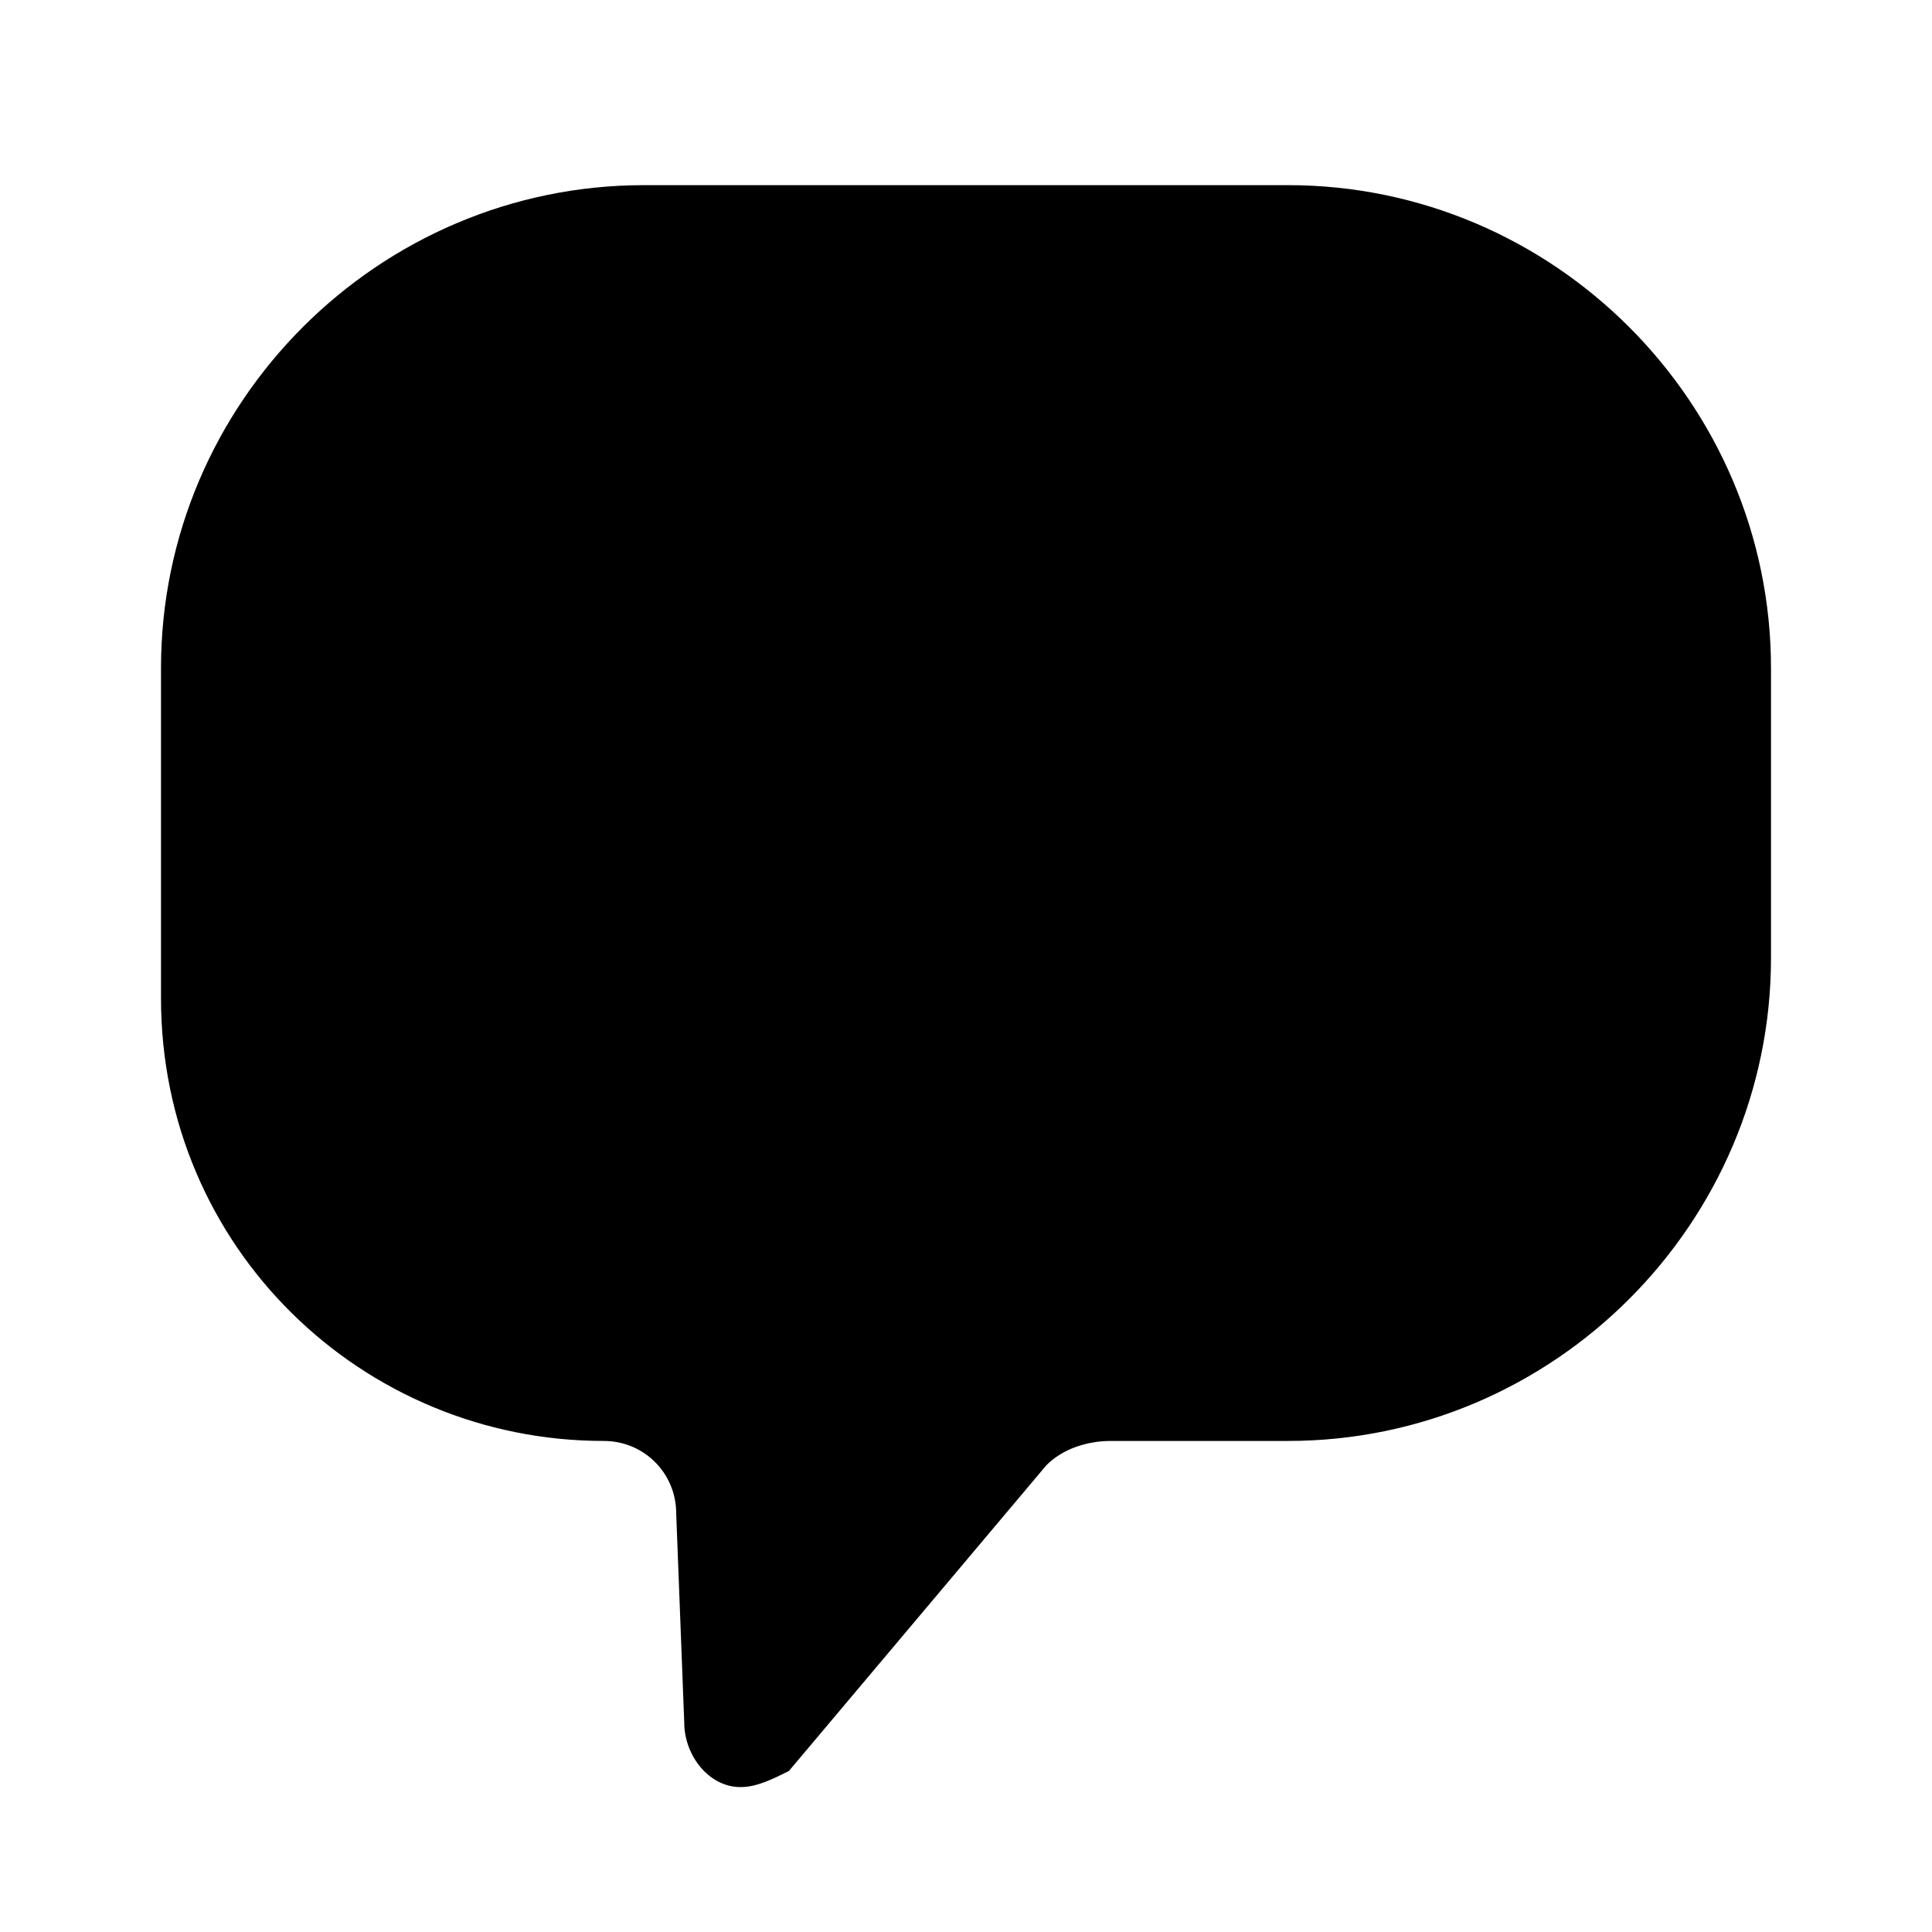 <svg version="1.1" xmlns="http://www.w3.org/2000/svg" xmlns:xlink="http://www.w3.org/1999/xlink" x="0px" y="0px"
	viewBox="0 0 24 24" style="enable-background:new 0 0 24 24;" xml:space="preserve">
	<path d="M8,2.3c-3.3,0-6,2.7-6,6v4.1c0,3.1,2.5,5.5,5.5,5.5c0.5,0,0.9,0.4,0.9,0.9l0.1,2.6c0,0.4,0.3,0.8,0.7,0.8
	c0.2,0,0.4-0.1,0.6-0.2l3.2-3.8c0.2-0.2,0.5-0.3,0.8-0.3H16c3.3,0,6-2.7,6-6V8.3c0-3.3-2.7-6-6-6C16,2.3,8,2.3,8,2.3z" />
</svg>